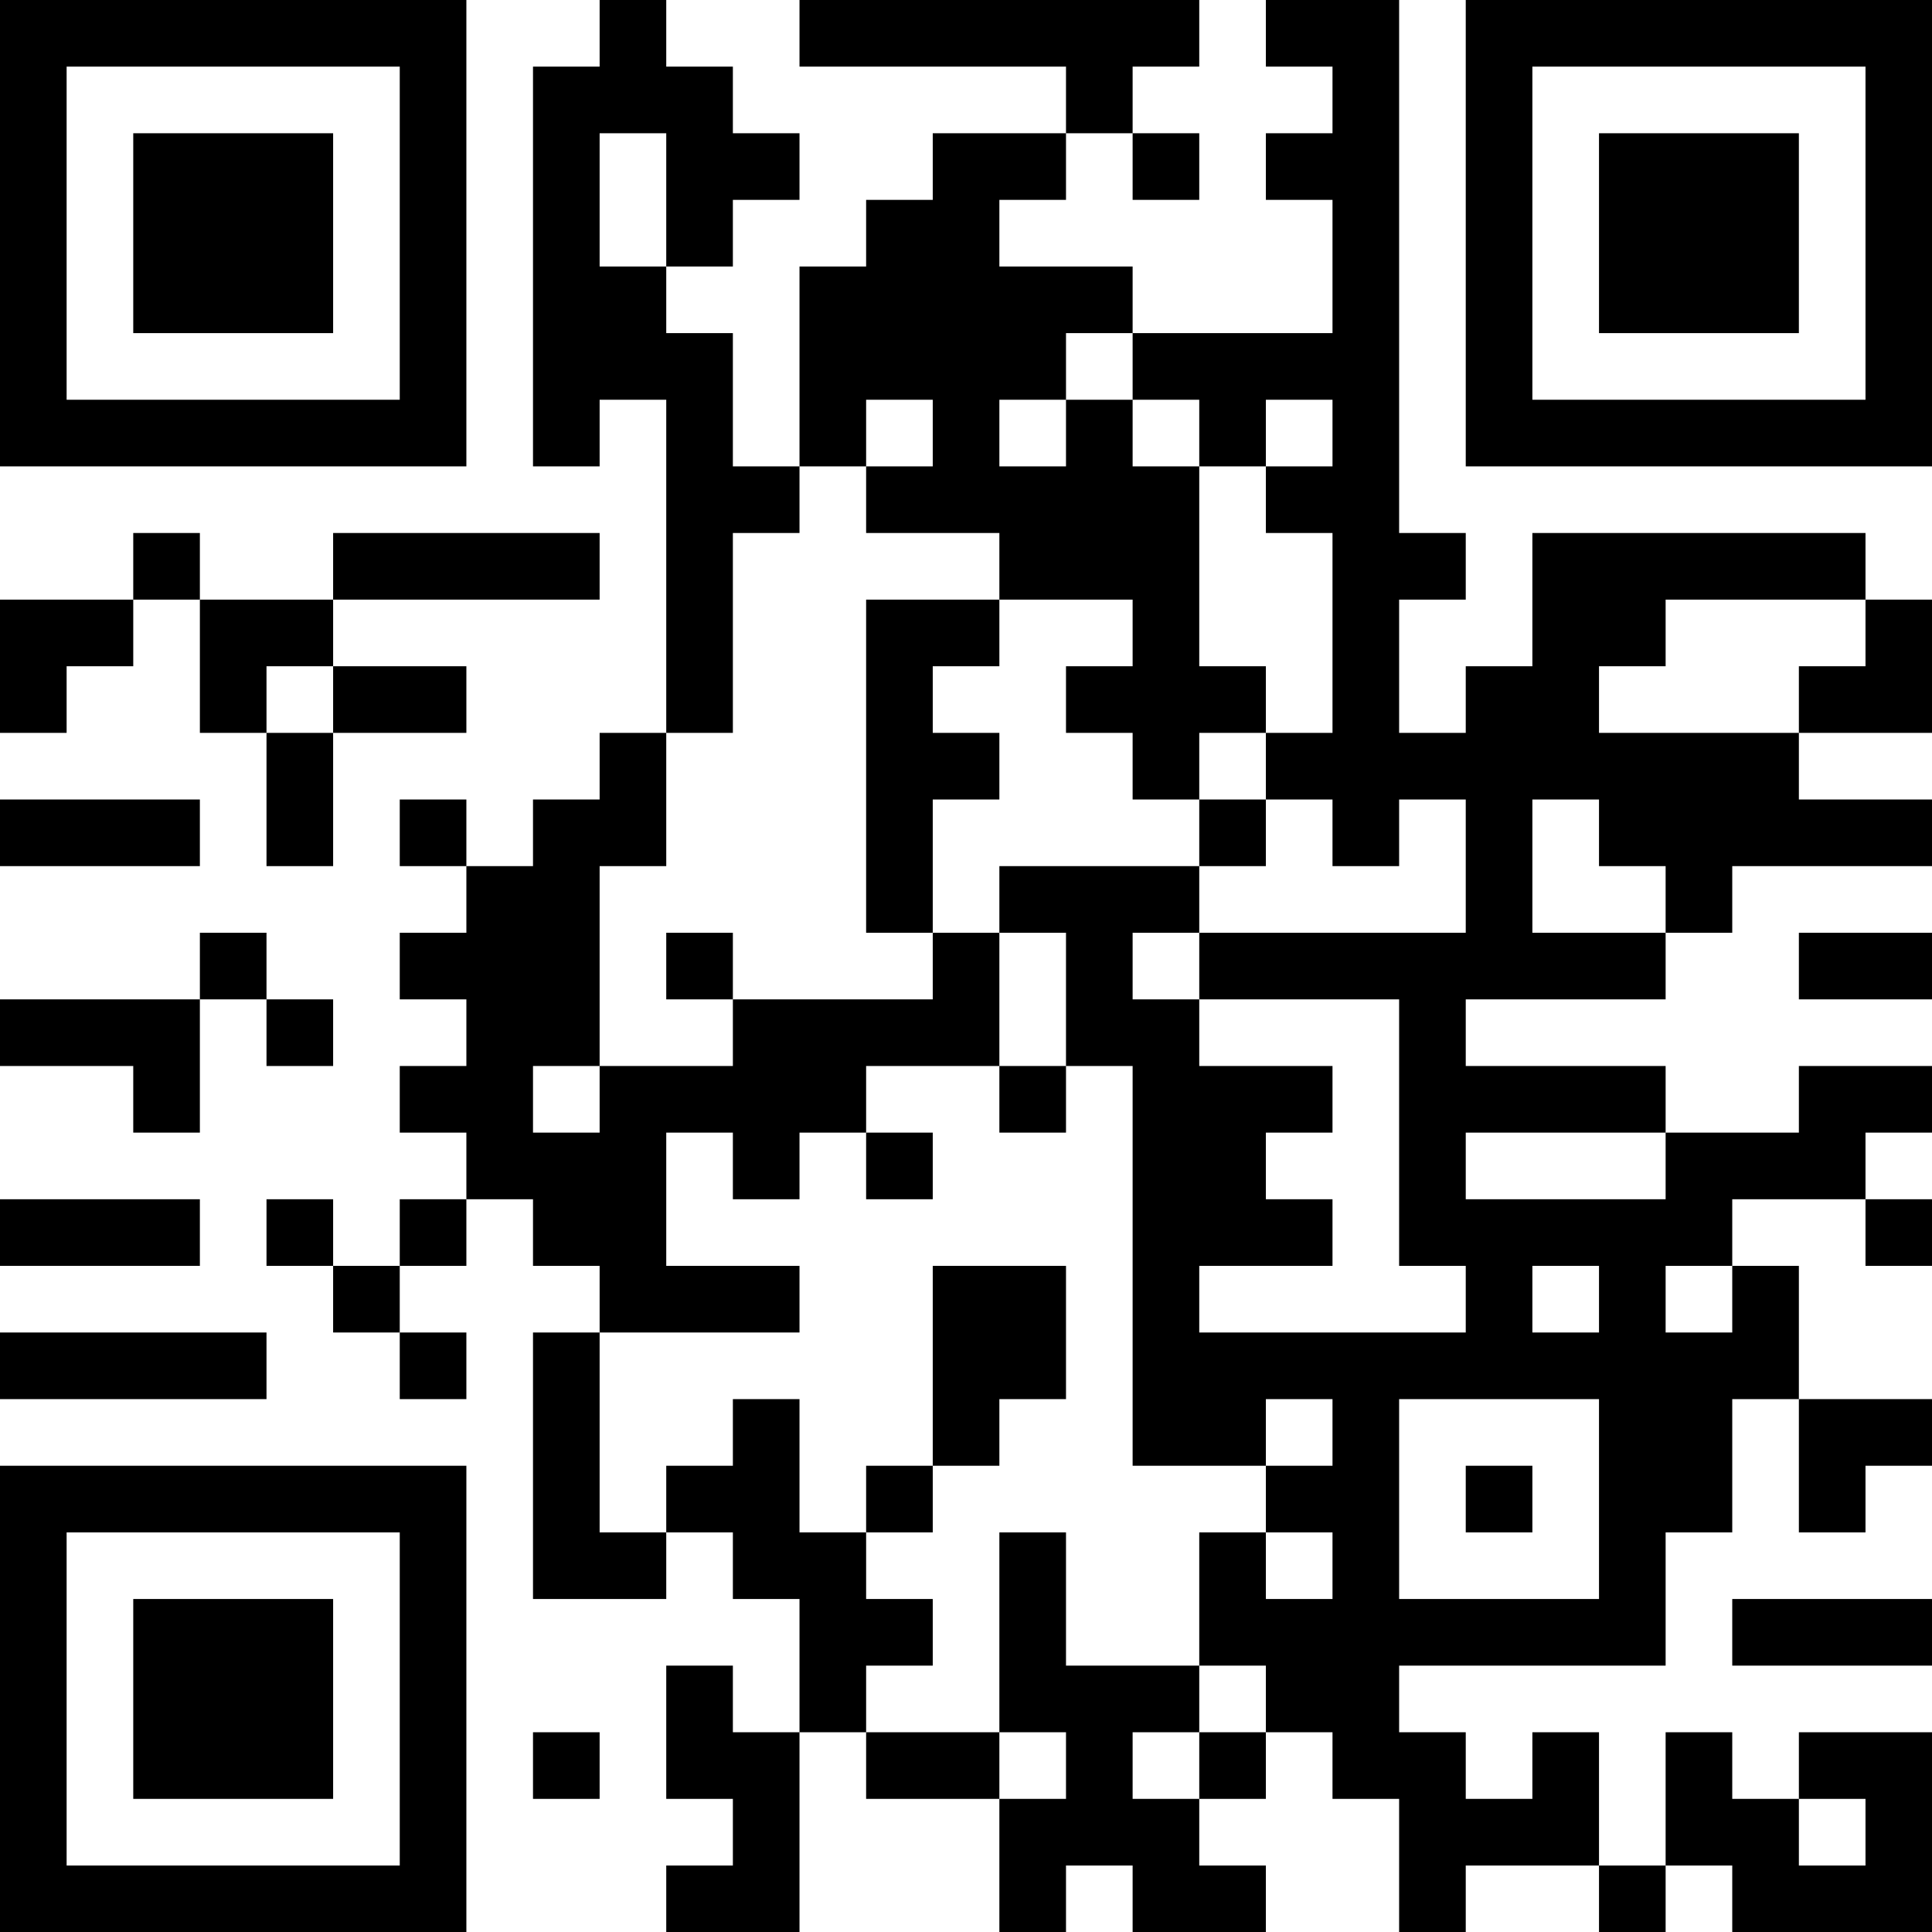 <?xml version="1.0" encoding="UTF-8"?>
<svg xmlns="http://www.w3.org/2000/svg" version="1.1" width="200" height="200" viewBox="0 0 200 200"><rect x="0" y="0" width="200" height="200" fill="#ffffff"/><g transform="scale(6.897)"><g transform="translate(0,0)"><path fill-rule="evenodd" d="M9 0L9 1L8 1L8 7L9 7L9 6L10 6L10 11L9 11L9 12L8 12L8 13L7 13L7 12L6 12L6 13L7 13L7 14L6 14L6 15L7 15L7 16L6 16L6 17L7 17L7 18L6 18L6 19L5 19L5 18L4 18L4 19L5 19L5 20L6 20L6 21L7 21L7 20L6 20L6 19L7 19L7 18L8 18L8 19L9 19L9 20L8 20L8 24L10 24L10 23L11 23L11 24L12 24L12 26L11 26L11 25L10 25L10 27L11 27L11 28L10 28L10 29L12 29L12 26L13 26L13 27L15 27L15 29L16 29L16 28L17 28L17 29L19 29L19 28L18 28L18 27L19 27L19 26L20 26L20 27L21 27L21 29L22 29L22 28L24 28L24 29L25 29L25 28L26 28L26 29L29 29L29 26L27 26L27 27L26 27L26 26L25 26L25 28L24 28L24 26L23 26L23 27L22 27L22 26L21 26L21 25L25 25L25 23L26 23L26 21L27 21L27 23L28 23L28 22L29 22L29 21L27 21L27 19L26 19L26 18L28 18L28 19L29 19L29 18L28 18L28 17L29 17L29 16L27 16L27 17L25 17L25 16L22 16L22 15L25 15L25 14L26 14L26 13L29 13L29 12L27 12L27 11L29 11L29 9L28 9L28 8L23 8L23 10L22 10L22 11L21 11L21 9L22 9L22 8L21 8L21 0L19 0L19 1L20 1L20 2L19 2L19 3L20 3L20 5L17 5L17 4L15 4L15 3L16 3L16 2L17 2L17 3L18 3L18 2L17 2L17 1L18 1L18 0L12 0L12 1L16 1L16 2L14 2L14 3L13 3L13 4L12 4L12 7L11 7L11 5L10 5L10 4L11 4L11 3L12 3L12 2L11 2L11 1L10 1L10 0ZM9 2L9 4L10 4L10 2ZM16 5L16 6L15 6L15 7L16 7L16 6L17 6L17 7L18 7L18 10L19 10L19 11L18 11L18 12L17 12L17 11L16 11L16 10L17 10L17 9L15 9L15 8L13 8L13 7L14 7L14 6L13 6L13 7L12 7L12 8L11 8L11 11L10 11L10 13L9 13L9 16L8 16L8 17L9 17L9 16L11 16L11 15L14 15L14 14L15 14L15 16L13 16L13 17L12 17L12 18L11 18L11 17L10 17L10 19L12 19L12 20L9 20L9 23L10 23L10 22L11 22L11 21L12 21L12 23L13 23L13 24L14 24L14 25L13 25L13 26L15 26L15 27L16 27L16 26L15 26L15 23L16 23L16 25L18 25L18 26L17 26L17 27L18 27L18 26L19 26L19 25L18 25L18 23L19 23L19 24L20 24L20 23L19 23L19 22L20 22L20 21L19 21L19 22L17 22L17 16L16 16L16 14L15 14L15 13L18 13L18 14L17 14L17 15L18 15L18 16L20 16L20 17L19 17L19 18L20 18L20 19L18 19L18 20L22 20L22 19L21 19L21 15L18 15L18 14L22 14L22 12L21 12L21 13L20 13L20 12L19 12L19 11L20 11L20 8L19 8L19 7L20 7L20 6L19 6L19 7L18 7L18 6L17 6L17 5ZM2 8L2 9L0 9L0 11L1 11L1 10L2 10L2 9L3 9L3 11L4 11L4 13L5 13L5 11L7 11L7 10L5 10L5 9L9 9L9 8L5 8L5 9L3 9L3 8ZM13 9L13 14L14 14L14 12L15 12L15 11L14 11L14 10L15 10L15 9ZM25 9L25 10L24 10L24 11L27 11L27 10L28 10L28 9ZM4 10L4 11L5 11L5 10ZM0 12L0 13L3 13L3 12ZM18 12L18 13L19 13L19 12ZM23 12L23 14L25 14L25 13L24 13L24 12ZM3 14L3 15L0 15L0 16L2 16L2 17L3 17L3 15L4 15L4 16L5 16L5 15L4 15L4 14ZM10 14L10 15L11 15L11 14ZM27 14L27 15L29 15L29 14ZM15 16L15 17L16 17L16 16ZM13 17L13 18L14 18L14 17ZM22 17L22 18L25 18L25 17ZM0 18L0 19L3 19L3 18ZM14 19L14 22L13 22L13 23L14 23L14 22L15 22L15 21L16 21L16 19ZM23 19L23 20L24 20L24 19ZM25 19L25 20L26 20L26 19ZM0 20L0 21L4 21L4 20ZM21 21L21 24L24 24L24 21ZM22 22L22 23L23 23L23 22ZM26 24L26 25L29 25L29 24ZM8 26L8 27L9 27L9 26ZM27 27L27 28L28 28L28 27ZM0 0L0 7L7 7L7 0ZM1 1L1 6L6 6L6 1ZM2 2L2 5L5 5L5 2ZM22 0L22 7L29 7L29 0ZM23 1L23 6L28 6L28 1ZM24 2L24 5L27 5L27 2ZM0 22L0 29L7 29L7 22ZM1 23L1 28L6 28L6 23ZM2 24L2 27L5 27L5 24Z" fill="#000000"/></g></g></svg>
